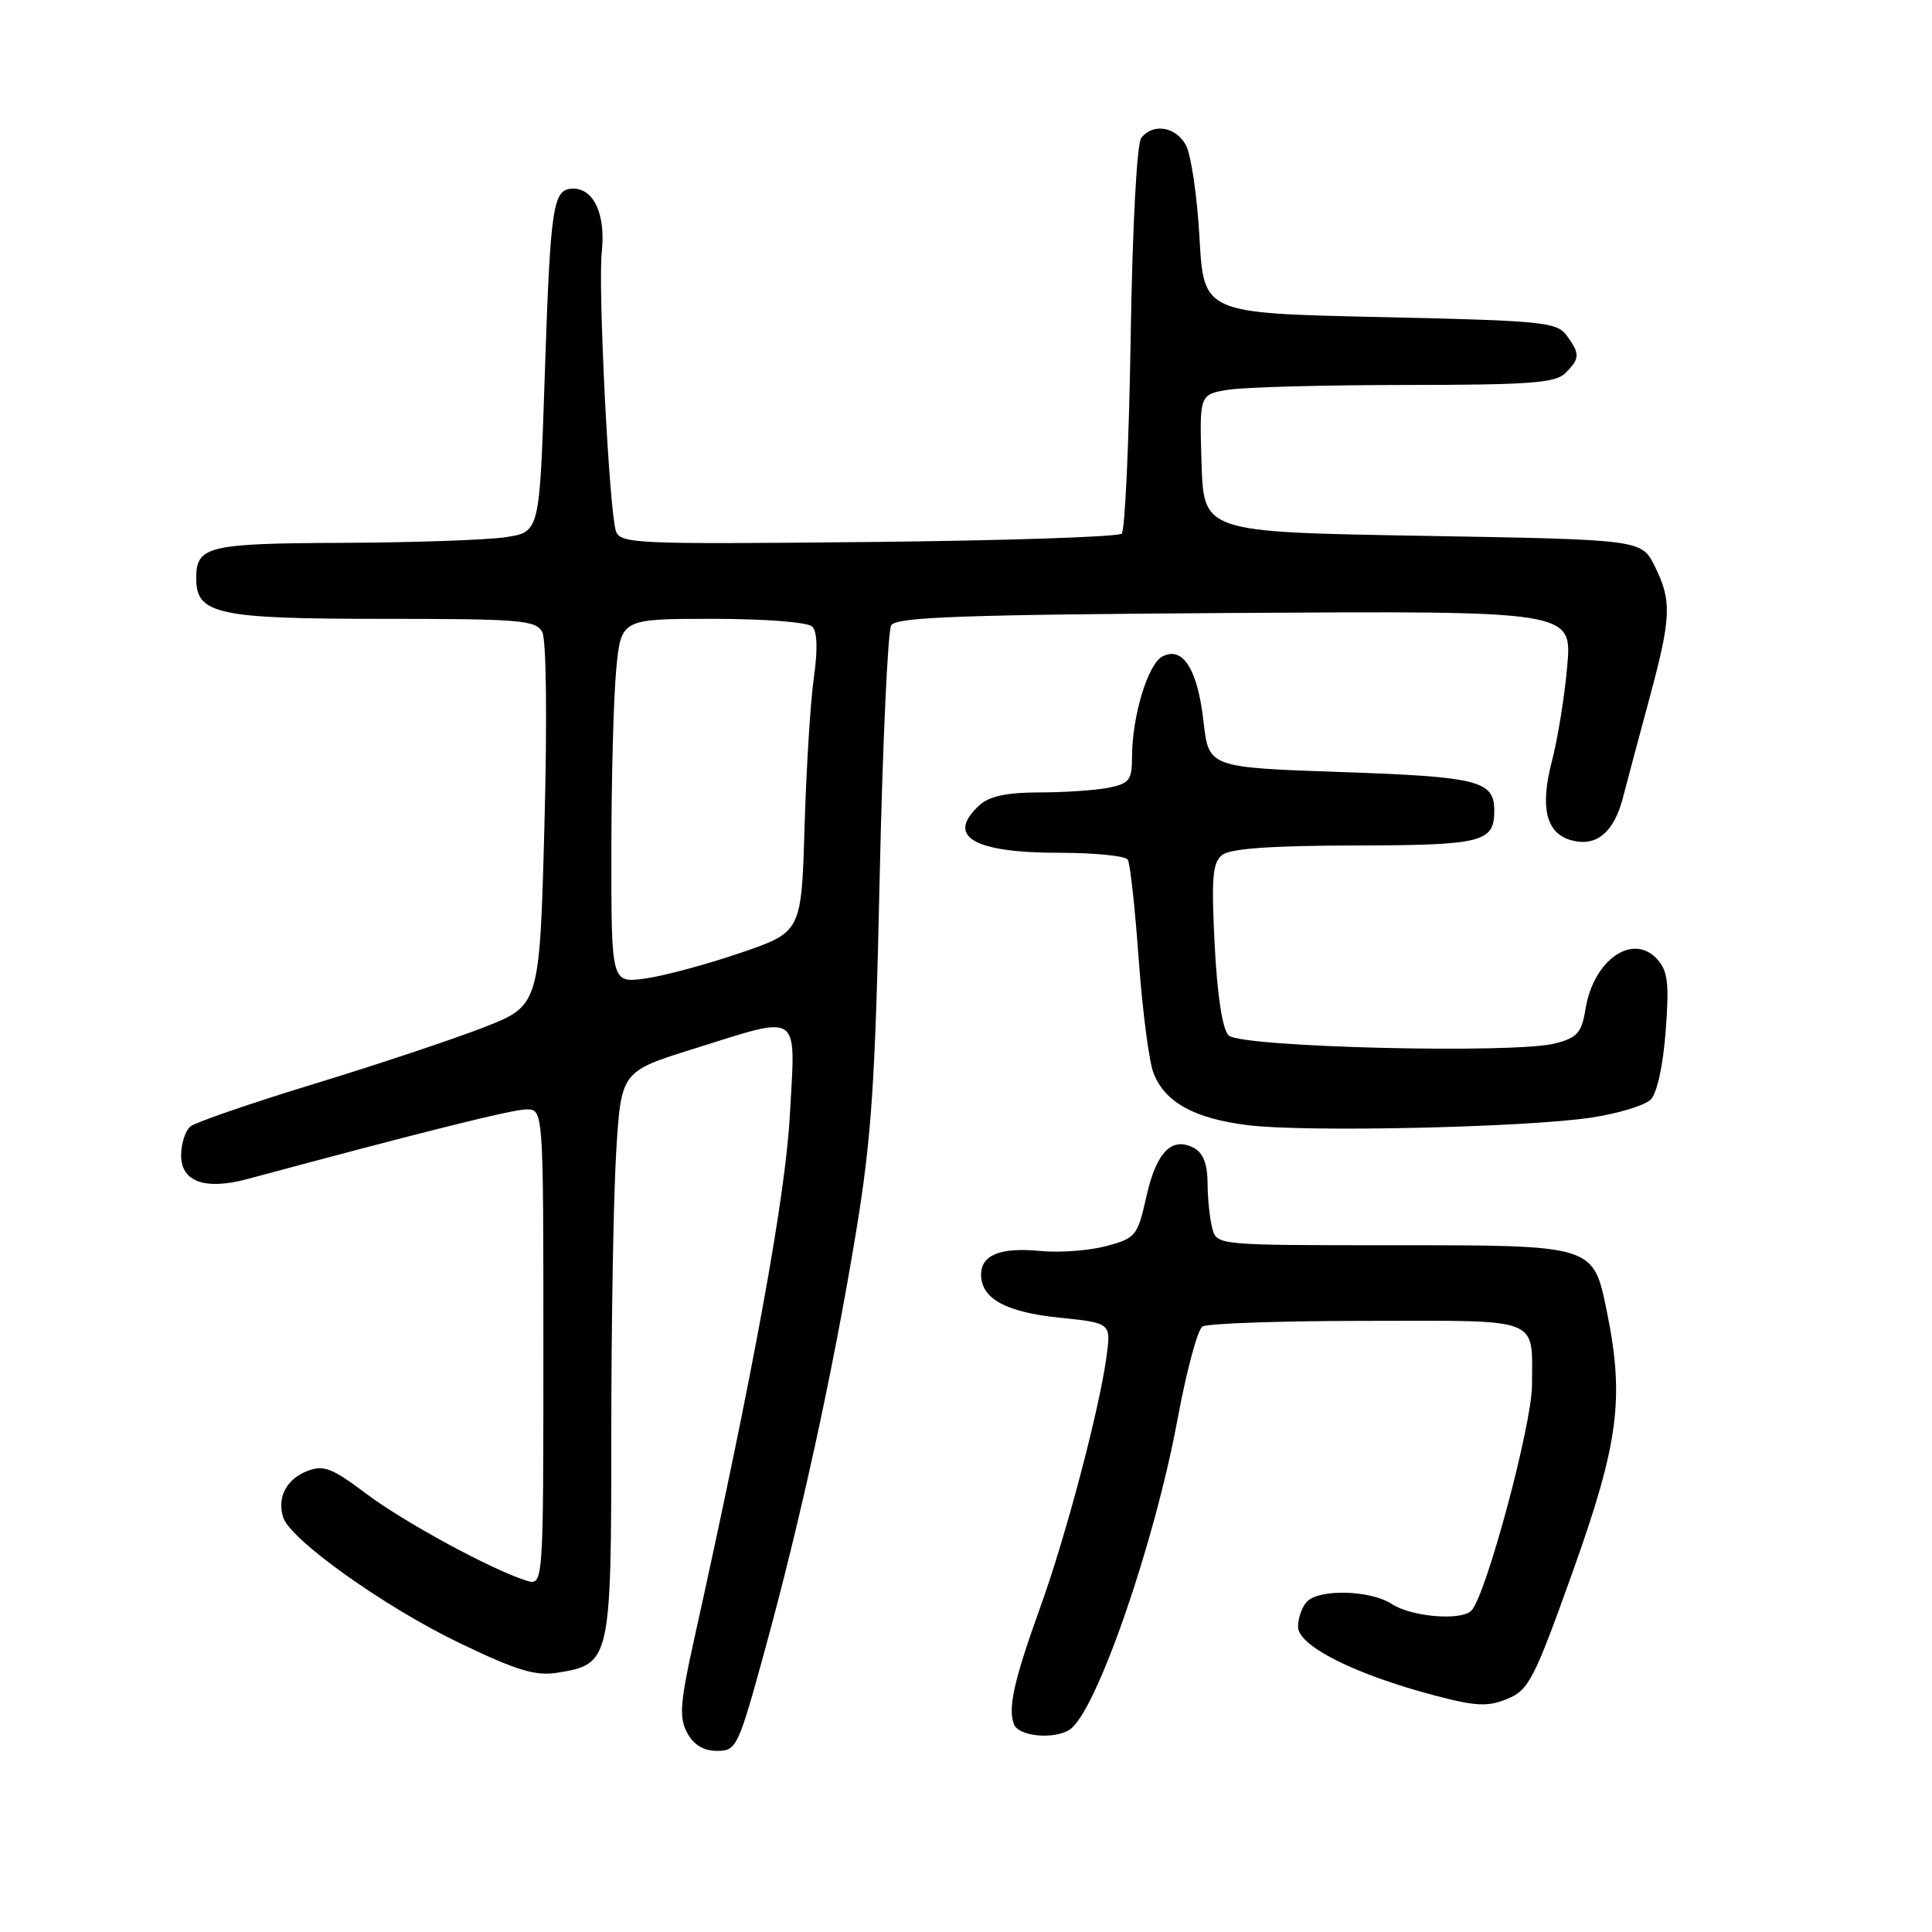 <?xml version="1.0" encoding="UTF-8" standalone="no"?>
<!DOCTYPE svg PUBLIC "-//W3C//DTD SVG 1.1//EN" "http://www.w3.org/Graphics/SVG/1.1/DTD/svg11.dtd" >
<svg xmlns="http://www.w3.org/2000/svg" xmlns:xlink="http://www.w3.org/1999/xlink" version="1.1" viewBox="0 0 256 256">
 <g >
 <path fill="currentColor"
d=" M 101.32 218.75 C 106.13 201.19 110.35 181.85 113.39 163.50 C 115.49 150.77 115.97 143.64 116.56 116.35 C 116.95 98.66 117.64 83.59 118.09 82.85 C 118.77 81.76 127.46 81.45 163.61 81.22 C 208.30 80.94 208.30 80.94 207.67 88.22 C 207.33 92.22 206.40 97.94 205.62 100.92 C 204.02 107.06 204.89 110.48 208.28 111.36 C 211.54 112.22 213.85 110.29 215.04 105.73 C 215.64 103.40 217.23 97.45 218.57 92.50 C 221.46 81.78 221.55 79.60 219.25 75.00 C 217.50 71.50 217.50 71.50 188.50 71.00 C 159.50 70.50 159.50 70.50 159.21 61.39 C 158.93 52.27 158.93 52.27 162.71 51.65 C 164.80 51.30 175.36 51.02 186.18 51.01 C 202.72 51.00 206.11 50.75 207.43 49.43 C 209.36 47.50 209.38 46.90 207.59 44.45 C 206.29 42.67 204.41 42.49 182.84 42.01 C 159.50 41.50 159.50 41.50 158.94 31.50 C 158.63 26.00 157.82 20.49 157.15 19.25 C 155.81 16.79 152.83 16.28 151.23 18.25 C 150.64 18.99 150.06 29.82 149.82 44.71 C 149.60 58.57 149.07 70.27 148.63 70.71 C 148.19 71.14 133.06 71.64 115.01 71.82 C 83.93 72.13 82.15 72.05 81.60 70.32 C 80.71 67.51 79.22 38.04 79.74 33.36 C 80.27 28.48 78.71 25.00 75.98 25.00 C 73.24 25.00 72.94 26.96 72.17 50.12 C 71.50 70.50 71.50 70.50 67.00 71.18 C 64.53 71.55 54.83 71.89 45.45 71.93 C 27.47 72.00 26.00 72.36 26.00 76.64 C 26.00 81.39 28.80 82.00 50.69 82.00 C 68.95 82.00 71.02 82.17 71.85 83.75 C 72.40 84.78 72.51 95.34 72.14 109.38 C 71.50 133.26 71.50 133.26 64.00 136.17 C 59.88 137.77 49.75 141.14 41.50 143.66 C 33.25 146.18 25.94 148.70 25.25 149.25 C 24.56 149.80 24.00 151.53 24.00 153.10 C 24.00 156.60 27.18 157.73 32.78 156.23 C 56.01 149.97 67.88 147.01 69.75 147.00 C 72.00 147.00 72.00 147.00 72.00 178.57 C 72.00 210.13 72.00 210.13 69.75 209.44 C 65.16 208.01 53.48 201.67 48.45 197.87 C 44.04 194.54 42.88 194.09 40.76 194.90 C 37.97 195.96 36.68 198.41 37.52 201.05 C 38.46 204.03 50.97 212.94 60.89 217.71 C 68.53 221.38 70.95 222.11 73.89 221.64 C 80.89 220.52 81.00 220.04 81.00 190.04 C 81.00 175.34 81.29 158.51 81.65 152.64 C 82.31 141.98 82.31 141.98 91.86 138.99 C 106.32 134.47 105.42 133.85 104.66 147.75 C 104.07 158.65 99.87 181.60 91.95 217.35 C 90.11 225.66 89.97 227.57 91.05 229.60 C 91.92 231.21 93.21 232.00 95.01 232.00 C 97.59 232.00 97.81 231.54 101.32 218.75 Z  M 141.72 229.20 C 145.20 226.98 152.95 204.70 156.04 188.01 C 157.21 181.69 158.69 176.18 159.33 175.77 C 159.98 175.36 169.79 175.02 181.14 175.02 C 204.49 175.00 203.00 174.42 203.00 183.52 C 203.00 188.74 196.90 211.44 194.97 213.41 C 193.61 214.80 187.03 214.25 184.40 212.53 C 181.62 210.71 174.89 210.51 173.20 212.20 C 172.54 212.86 172.00 214.37 172.00 215.56 C 172.00 218.10 179.57 221.89 190.18 224.68 C 195.63 226.11 197.16 226.17 199.75 225.10 C 202.57 223.94 203.29 222.54 208.43 208.16 C 214.48 191.23 215.26 185.27 212.92 173.80 C 211.11 164.93 211.34 165.00 184.51 165.00 C 161.23 165.00 161.23 165.00 160.63 162.75 C 160.30 161.51 160.02 158.83 160.01 156.79 C 160.00 154.26 159.43 152.77 158.22 152.12 C 155.29 150.55 153.23 152.63 151.91 158.52 C 150.73 163.77 150.50 164.06 146.60 165.11 C 144.35 165.71 140.42 166.01 137.85 165.76 C 132.57 165.25 130.00 166.28 130.00 168.89 C 130.00 172.07 133.27 173.87 140.39 174.60 C 147.23 175.30 147.23 175.30 146.61 179.81 C 145.65 186.86 141.21 203.65 137.83 213.00 C 134.35 222.67 133.53 226.32 134.36 228.49 C 134.97 230.08 139.62 230.53 141.72 229.20 Z  M 210.91 148.08 C 214.44 147.54 217.95 146.47 218.73 145.70 C 219.56 144.87 220.37 141.18 220.71 136.64 C 221.19 130.28 221.00 128.66 219.59 127.10 C 216.38 123.55 211.14 127.18 210.09 133.69 C 209.57 136.86 209.00 137.50 206.07 138.26 C 200.67 139.66 164.37 138.77 162.80 137.20 C 161.98 136.38 161.30 131.98 160.95 125.20 C 160.50 116.29 160.67 114.30 161.95 113.28 C 163.02 112.44 168.49 112.05 179.55 112.03 C 196.44 112.00 198.00 111.61 198.00 107.42 C 198.00 103.45 195.93 102.92 177.67 102.30 C 160.16 101.69 160.16 101.69 159.47 95.60 C 158.69 88.65 156.71 85.55 154.00 87.00 C 152.08 88.03 150.00 94.95 150.00 100.32 C 150.00 103.36 149.65 103.82 146.88 104.38 C 145.16 104.72 141.03 105.00 137.70 105.00 C 133.48 105.00 131.11 105.50 129.83 106.65 C 125.24 110.81 128.89 113.00 140.38 113.00 C 145.05 113.00 149.13 113.41 149.44 113.91 C 149.75 114.40 150.40 120.37 150.89 127.16 C 151.38 133.95 152.26 140.71 152.85 142.20 C 154.37 146.07 158.23 148.20 165.32 149.09 C 172.92 150.05 202.18 149.40 210.91 148.08 Z  M 81.01 112.89 C 81.01 103.32 81.30 92.46 81.65 88.75 C 82.29 82.00 82.29 82.00 94.44 82.00 C 101.44 82.00 107.04 82.44 107.63 83.03 C 108.29 83.69 108.37 86.10 107.84 89.78 C 107.39 92.93 106.84 101.80 106.61 109.50 C 106.20 123.50 106.20 123.50 98.09 126.27 C 93.62 127.80 87.95 129.32 85.49 129.66 C 81.00 130.27 81.00 130.27 81.01 112.89 Z "/>
</g>
</svg>